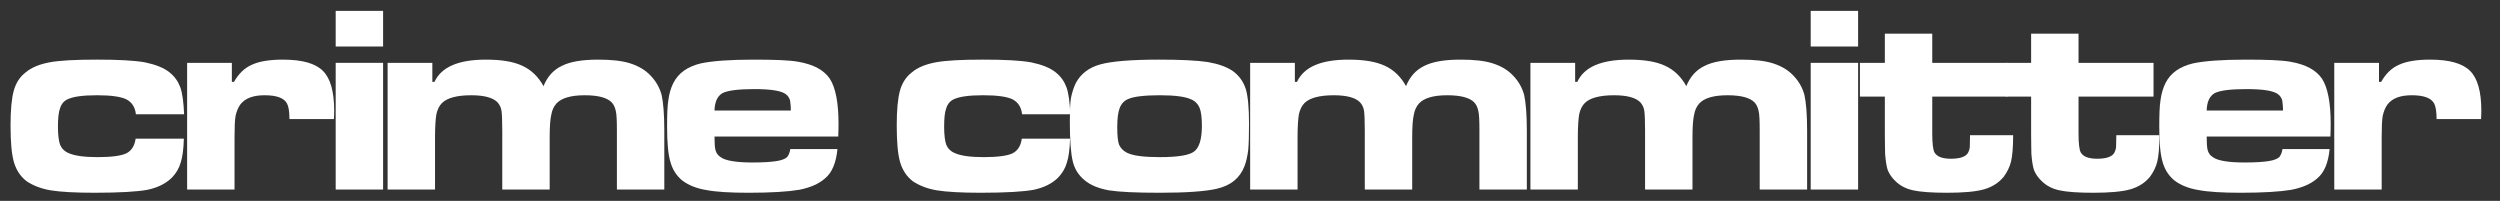 <?xml version="1.0" encoding="UTF-8" standalone="no"?><!DOCTYPE svg PUBLIC "-//W3C//DTD SVG 1.1//EN" "http://www.w3.org/Graphics/SVG/1.1/DTD/svg11.dtd"><svg width="100%" height="100%" viewBox="0 0 112 9" version="1.1" xmlns="http://www.w3.org/2000/svg" xmlns:xlink="http://www.w3.org/1999/xlink" xml:space="preserve" xmlns:serif="http://www.serif.com/" style="fill-rule:evenodd;clip-rule:evenodd;stroke-linejoin:round;stroke-miterlimit:2;"><rect x="0" y="0" width="112" height="9" fill="#333333" stroke="none"/><rect id="Artboard1" x="0" y="0" width="111.671" height="8.974" style="fill:none;"/><g transform="matrix(0.24,0,0,0.24,-41.12,-74.407)"><g transform="matrix(50,0,0,50,171.952,345.41)"><path d="M0.494,-0.19l0.18,0c-0.001,0.039 -0.005,0.069 -0.012,0.09c-0.006,0.021 -0.017,0.039 -0.032,0.055c-0.023,0.023 -0.054,0.038 -0.092,0.046c-0.038,0.007 -0.104,0.011 -0.197,0.011c-0.073,0 -0.127,-0.003 -0.164,-0.009c-0.036,-0.006 -0.066,-0.018 -0.09,-0.034c-0.022,-0.017 -0.038,-0.04 -0.047,-0.07c-0.009,-0.03 -0.013,-0.076 -0.013,-0.139c-0,-0.057 0.004,-0.1 0.012,-0.129c0.008,-0.029 0.023,-0.052 0.044,-0.068c0.022,-0.019 0.053,-0.031 0.09,-0.038c0.038,-0.007 0.097,-0.01 0.177,-0.01c0.079,-0 0.138,0.003 0.178,0.01c0.039,0.008 0.071,0.02 0.093,0.038c0.019,0.015 0.032,0.034 0.04,0.056c0.008,0.023 0.012,0.056 0.014,0.1l-0.18,0c-0.003,-0.027 -0.015,-0.045 -0.036,-0.056c-0.021,-0.01 -0.058,-0.015 -0.109,-0.015c-0.053,-0 -0.089,0.005 -0.11,0.015c-0.013,0.006 -0.023,0.017 -0.028,0.033c-0.006,0.016 -0.008,0.039 -0.008,0.07c-0,0.03 0.003,0.053 0.008,0.067c0.006,0.014 0.017,0.025 0.032,0.031c0.022,0.01 0.058,0.015 0.108,0.015c0.052,-0 0.088,-0.005 0.107,-0.014c0.02,-0.01 0.031,-0.028 0.035,-0.055Z" style="fill:#fff;fill-rule:nonzero;"/></g><g transform="matrix(50,0,0,50,204.263,345.41)"><path d="M0.04,-0.473l0.167,-0l-0,0.071l0.008,0c0.017,-0.03 0.039,-0.052 0.067,-0.064c0.028,-0.013 0.067,-0.019 0.116,-0.019c0.072,-0 0.121,0.014 0.149,0.042c0.028,0.028 0.042,0.077 0.042,0.149c0,0.004 0,0.014 -0.001,0.031l-0.166,0c-0,-0.027 -0.003,-0.047 -0.009,-0.058c-0.011,-0.021 -0.039,-0.031 -0.084,-0.031c-0.042,-0 -0.072,0.011 -0.09,0.034c-0.009,0.012 -0.014,0.026 -0.018,0.042c-0.003,0.017 -0.004,0.044 -0.004,0.08l-0,0.196l-0.177,-0l0,-0.473Z" style="fill:#fff;fill-rule:nonzero;"/></g><g transform="matrix(50,0,0,50,231.995,345.41)"><path d="M0.04,-0.473l0.177,-0l-0,0.473l-0.177,-0l0,-0.473Zm0,-0.194l0.177,0l-0,0.133l-0.177,0l0,-0.133Z" style="fill:#fff;fill-rule:nonzero;"/></g><g transform="matrix(50,0,0,50,241.687,345.41)"><path d="M0.04,-0.473l0.167,-0l-0,0.071l0.008,-0c0.026,-0.056 0.09,-0.083 0.192,-0.083c0.057,-0 0.102,0.007 0.136,0.023c0.033,0.015 0.06,0.041 0.079,0.076c0.014,-0.035 0.037,-0.061 0.069,-0.076c0.032,-0.016 0.077,-0.023 0.135,-0.023c0.049,-0 0.089,0.004 0.12,0.014c0.031,0.01 0.057,0.025 0.077,0.047c0.02,0.021 0.033,0.045 0.04,0.071c0.006,0.027 0.01,0.071 0.01,0.132l-0,0.221l-0.177,0l-0,-0.221c-0,-0.035 -0.001,-0.059 -0.004,-0.072c-0.003,-0.014 -0.008,-0.025 -0.016,-0.033c-0.017,-0.017 -0.05,-0.026 -0.1,-0.026c-0.051,-0 -0.086,0.01 -0.105,0.03c-0.01,0.011 -0.017,0.025 -0.02,0.043c-0.004,0.017 -0.006,0.045 -0.006,0.084l0,0.195l-0.177,0l0,-0.221c0,-0.037 -0.001,-0.061 -0.003,-0.074c-0.002,-0.012 -0.007,-0.022 -0.015,-0.031c-0.017,-0.017 -0.049,-0.026 -0.098,-0.026c-0.053,-0 -0.09,0.01 -0.109,0.029c-0.01,0.01 -0.017,0.024 -0.021,0.042c-0.003,0.018 -0.005,0.047 -0.005,0.086l-0,0.195l-0.177,0l0,-0.473Z" style="fill:#fff;fill-rule:nonzero;"/></g><g transform="matrix(50,0,0,50,294.506,345.41)"><path d="M0.487,-0.151l0.176,-0c-0.005,0.051 -0.02,0.088 -0.047,0.11c-0.023,0.02 -0.055,0.034 -0.096,0.042c-0.042,0.007 -0.105,0.011 -0.188,0.011c-0.069,0 -0.121,-0.003 -0.158,-0.01c-0.037,-0.006 -0.066,-0.018 -0.088,-0.034c-0.022,-0.017 -0.038,-0.041 -0.046,-0.069c-0.009,-0.029 -0.013,-0.073 -0.013,-0.133c-0,-0.045 0.001,-0.079 0.005,-0.102c0.003,-0.022 0.009,-0.043 0.018,-0.061c0.019,-0.038 0.053,-0.062 0.103,-0.074c0.042,-0.009 0.108,-0.014 0.197,-0.014c0.079,-0 0.134,0.002 0.167,0.008c0.057,0.01 0.096,0.031 0.118,0.064c0.021,0.033 0.032,0.089 0.032,0.167c-0,0.007 -0,0.023 -0.001,0.048l-0.462,-0c-0,0.024 0.001,0.041 0.004,0.052c0.003,0.01 0.009,0.019 0.019,0.025c0.017,0.013 0.057,0.02 0.119,0.02c0.039,-0 0.069,-0.002 0.088,-0.005c0.02,-0.003 0.033,-0.008 0.041,-0.015c0.005,-0.006 0.01,-0.016 0.012,-0.03Zm0.002,-0.144c-0,-0.018 -0.002,-0.031 -0.003,-0.038c-0.002,-0.007 -0.006,-0.014 -0.011,-0.019c-0.015,-0.016 -0.056,-0.023 -0.122,-0.023c-0.06,-0 -0.099,0.005 -0.119,0.015c-0.019,0.011 -0.029,0.032 -0.03,0.065l0.285,0Z" style="fill:#fff;fill-rule:nonzero;"/></g><g transform="matrix(50,0,0,50,337.374,345.41)"><path d="M0.494,-0.19l0.18,0c-0.001,0.039 -0.005,0.069 -0.012,0.09c-0.006,0.021 -0.017,0.039 -0.032,0.055c-0.023,0.023 -0.054,0.038 -0.092,0.046c-0.038,0.007 -0.104,0.011 -0.197,0.011c-0.073,0 -0.127,-0.003 -0.164,-0.009c-0.036,-0.006 -0.066,-0.018 -0.09,-0.034c-0.022,-0.017 -0.038,-0.04 -0.047,-0.07c-0.009,-0.03 -0.013,-0.076 -0.013,-0.139c-0,-0.057 0.004,-0.1 0.012,-0.129c0.008,-0.029 0.023,-0.052 0.044,-0.068c0.022,-0.019 0.053,-0.031 0.09,-0.038c0.038,-0.007 0.097,-0.01 0.177,-0.01c0.079,-0 0.138,0.003 0.178,0.01c0.039,0.008 0.071,0.02 0.093,0.038c0.019,0.015 0.032,0.034 0.04,0.056c0.008,0.023 0.012,0.056 0.014,0.1l-0.18,0c-0.003,-0.027 -0.015,-0.045 -0.036,-0.056c-0.021,-0.01 -0.058,-0.015 -0.109,-0.015c-0.053,-0 -0.089,0.005 -0.11,0.015c-0.013,0.006 -0.023,0.017 -0.028,0.033c-0.006,0.016 -0.008,0.039 -0.008,0.07c-0,0.03 0.003,0.053 0.008,0.067c0.006,0.014 0.017,0.025 0.032,0.031c0.022,0.01 0.058,0.015 0.108,0.015c0.052,-0 0.088,-0.005 0.107,-0.014c0.02,-0.01 0.031,-0.028 0.035,-0.055Z" style="fill:#fff;fill-rule:nonzero;"/></g><g transform="matrix(50,0,0,50,369.685,345.41)"><path d="M0.362,-0.485c0.08,-0 0.14,0.003 0.18,0.009c0.04,0.007 0.071,0.018 0.094,0.034c0.023,0.017 0.039,0.039 0.048,0.067c0.008,0.027 0.012,0.07 0.012,0.129c0,0.044 -0.001,0.077 -0.003,0.099c-0.003,0.022 -0.007,0.042 -0.014,0.06c-0.017,0.044 -0.051,0.072 -0.103,0.084c-0.043,0.01 -0.114,0.015 -0.214,0.015c-0.088,0 -0.151,-0.003 -0.189,-0.009c-0.038,-0.007 -0.069,-0.019 -0.091,-0.038c-0.022,-0.018 -0.037,-0.041 -0.044,-0.07c-0.007,-0.029 -0.011,-0.078 -0.011,-0.147c-0,-0.039 0.001,-0.069 0.004,-0.089c0.004,-0.02 0.01,-0.039 0.018,-0.056c0.018,-0.034 0.048,-0.058 0.091,-0.07c0.043,-0.012 0.117,-0.018 0.222,-0.018Zm0.001,0.133c-0.058,-0 -0.098,0.005 -0.118,0.014c-0.015,0.006 -0.026,0.018 -0.032,0.034c-0.006,0.016 -0.009,0.039 -0.009,0.071c-0,0.031 0.002,0.053 0.007,0.066c0.006,0.013 0.016,0.023 0.03,0.03c0.023,0.011 0.063,0.016 0.122,0.016c0.067,-0 0.11,-0.007 0.128,-0.021c0.019,-0.014 0.029,-0.046 0.029,-0.096c-0,-0.031 -0.003,-0.054 -0.009,-0.068c-0.006,-0.014 -0.017,-0.025 -0.032,-0.031c-0.022,-0.01 -0.061,-0.015 -0.116,-0.015Z" style="fill:#fff;fill-rule:nonzero;"/></g><g transform="matrix(50,0,0,50,402.692,345.41)"><path d="M0.04,-0.473l0.167,-0l-0,0.071l0.008,-0c0.026,-0.056 0.09,-0.083 0.192,-0.083c0.057,-0 0.102,0.007 0.136,0.023c0.033,0.015 0.06,0.041 0.079,0.076c0.014,-0.035 0.037,-0.061 0.069,-0.076c0.032,-0.016 0.077,-0.023 0.135,-0.023c0.049,-0 0.089,0.004 0.12,0.014c0.031,0.01 0.057,0.025 0.077,0.047c0.02,0.021 0.033,0.045 0.04,0.071c0.006,0.027 0.01,0.071 0.01,0.132l-0,0.221l-0.177,0l-0,-0.221c-0,-0.035 -0.001,-0.059 -0.004,-0.072c-0.003,-0.014 -0.008,-0.025 -0.016,-0.033c-0.017,-0.017 -0.05,-0.026 -0.1,-0.026c-0.051,-0 -0.086,0.01 -0.105,0.03c-0.01,0.011 -0.017,0.025 -0.02,0.043c-0.004,0.017 -0.006,0.045 -0.006,0.084l0,0.195l-0.177,0l0,-0.221c0,-0.037 -0.001,-0.061 -0.003,-0.074c-0.002,-0.012 -0.007,-0.022 -0.015,-0.031c-0.017,-0.017 -0.049,-0.026 -0.098,-0.026c-0.053,-0 -0.09,0.01 -0.109,0.029c-0.01,0.01 -0.017,0.024 -0.021,0.042c-0.003,0.018 -0.005,0.047 -0.005,0.086l-0,0.195l-0.177,0l0,-0.473Z" style="fill:#fff;fill-rule:nonzero;"/></g><g transform="matrix(50,0,0,50,455.011,345.41)"><path d="M0.04,-0.473l0.167,-0l-0,0.071l0.008,-0c0.026,-0.056 0.09,-0.083 0.192,-0.083c0.057,-0 0.102,0.007 0.136,0.023c0.033,0.015 0.06,0.041 0.079,0.076c0.014,-0.035 0.037,-0.061 0.069,-0.076c0.032,-0.016 0.077,-0.023 0.135,-0.023c0.049,-0 0.089,0.004 0.12,0.014c0.031,0.01 0.057,0.025 0.077,0.047c0.02,0.021 0.033,0.045 0.04,0.071c0.006,0.027 0.01,0.071 0.01,0.132l-0,0.221l-0.177,0l-0,-0.221c-0,-0.035 -0.001,-0.059 -0.004,-0.072c-0.003,-0.014 -0.008,-0.025 -0.016,-0.033c-0.017,-0.017 -0.05,-0.026 -0.1,-0.026c-0.051,-0 -0.086,0.01 -0.105,0.03c-0.01,0.011 -0.017,0.025 -0.02,0.043c-0.004,0.017 -0.006,0.045 -0.006,0.084l0,0.195l-0.177,0l0,-0.221c0,-0.037 -0.001,-0.061 -0.003,-0.074c-0.002,-0.012 -0.007,-0.022 -0.015,-0.031c-0.017,-0.017 -0.049,-0.026 -0.098,-0.026c-0.053,-0 -0.09,0.01 -0.109,0.029c-0.01,0.01 -0.017,0.024 -0.021,0.042c-0.003,0.018 -0.005,0.047 -0.005,0.086l-0,0.195l-0.177,0l0,-0.473Z" style="fill:#fff;fill-rule:nonzero;"/></g><g transform="matrix(50,0,0,50,507.33,345.41)"><path d="M0.04,-0.473l0.177,-0l-0,0.473l-0.177,-0l0,-0.473Zm0,-0.194l0.177,0l-0,0.133l-0.177,0l0,-0.133Z" style="fill:#fff;fill-rule:nonzero;"/></g><g transform="matrix(50,0,0,50,518.521,345.41)"><path d="M0.093,-0.582l0.177,-0l0,0.109l0.28,-0l-0,0.126l-0.28,0l0,0.138c0,0.037 0.003,0.06 0.008,0.07c0.009,0.016 0.029,0.024 0.062,0.024c0.035,0 0.056,-0.008 0.064,-0.023c0.003,-0.006 0.005,-0.012 0.006,-0.018c0,-0.007 0.001,-0.022 0.001,-0.047l0.161,0c-0,0.046 -0.003,0.078 -0.008,0.099c-0.005,0.02 -0.014,0.038 -0.027,0.056c-0.018,0.022 -0.042,0.038 -0.073,0.047c-0.031,0.009 -0.078,0.013 -0.139,0.013c-0.056,0 -0.099,-0.003 -0.126,-0.009c-0.028,-0.006 -0.05,-0.018 -0.067,-0.035c-0.013,-0.012 -0.022,-0.026 -0.028,-0.04c-0.005,-0.015 -0.008,-0.035 -0.01,-0.061c-0,-0.009 -0.001,-0.035 -0.001,-0.076l0,-0.138l-0.093,0l-0,-0.126l0.093,-0l0,-0.109Z" style="fill:#fff;fill-rule:nonzero;"/></g><g transform="matrix(50,0,0,50,545.826,345.41)"><path d="M0.093,-0.582l0.177,-0l0,0.109l0.28,-0l-0,0.126l-0.28,0l0,0.138c0,0.037 0.003,0.06 0.008,0.07c0.009,0.016 0.029,0.024 0.062,0.024c0.035,0 0.056,-0.008 0.064,-0.023c0.003,-0.006 0.005,-0.012 0.006,-0.018c0,-0.007 0.001,-0.022 0.001,-0.047l0.161,0c-0,0.046 -0.003,0.078 -0.008,0.099c-0.005,0.02 -0.014,0.038 -0.027,0.056c-0.018,0.022 -0.042,0.038 -0.073,0.047c-0.031,0.009 -0.078,0.013 -0.139,0.013c-0.056,0 -0.099,-0.003 -0.126,-0.009c-0.028,-0.006 -0.05,-0.018 -0.067,-0.035c-0.013,-0.012 -0.022,-0.026 -0.028,-0.04c-0.005,-0.015 -0.008,-0.035 -0.01,-0.061c-0,-0.009 -0.001,-0.035 -0.001,-0.076l0,-0.138l-0.093,0l-0,-0.126l0.093,-0l0,-0.109Z" style="fill:#fff;fill-rule:nonzero;"/></g><g transform="matrix(50,0,0,50,573.046,345.41)"><path d="M0.487,-0.151l0.176,-0c-0.005,0.051 -0.02,0.088 -0.047,0.11c-0.023,0.02 -0.055,0.034 -0.096,0.042c-0.042,0.007 -0.105,0.011 -0.188,0.011c-0.069,0 -0.121,-0.003 -0.158,-0.01c-0.037,-0.006 -0.066,-0.018 -0.088,-0.034c-0.022,-0.017 -0.038,-0.041 -0.046,-0.069c-0.009,-0.029 -0.013,-0.073 -0.013,-0.133c-0,-0.045 0.001,-0.079 0.005,-0.102c0.003,-0.022 0.009,-0.043 0.018,-0.061c0.019,-0.038 0.053,-0.062 0.103,-0.074c0.042,-0.009 0.108,-0.014 0.197,-0.014c0.079,-0 0.134,0.002 0.167,0.008c0.057,0.01 0.096,0.031 0.118,0.064c0.021,0.033 0.032,0.089 0.032,0.167c-0,0.007 -0,0.023 -0.001,0.048l-0.462,-0c-0,0.024 0.001,0.041 0.004,0.052c0.003,0.01 0.009,0.019 0.019,0.025c0.017,0.013 0.057,0.02 0.119,0.02c0.039,-0 0.069,-0.002 0.088,-0.005c0.02,-0.003 0.033,-0.008 0.041,-0.015c0.005,-0.006 0.01,-0.016 0.012,-0.03Zm0.002,-0.144c-0,-0.018 -0.002,-0.031 -0.003,-0.038c-0.002,-0.007 -0.006,-0.014 -0.011,-0.019c-0.015,-0.016 -0.056,-0.023 -0.122,-0.023c-0.06,-0 -0.099,0.005 -0.119,0.015c-0.019,0.011 -0.029,0.032 -0.03,0.065l0.285,0Z" style="fill:#fff;fill-rule:nonzero;"/></g><g transform="matrix(50,0,0,50,605.064,345.41)"><path d="M0.04,-0.473l0.167,-0l-0,0.071l0.008,0c0.017,-0.03 0.039,-0.052 0.067,-0.064c0.028,-0.013 0.067,-0.019 0.116,-0.019c0.072,-0 0.121,0.014 0.149,0.042c0.028,0.028 0.042,0.077 0.042,0.149c0,0.004 0,0.014 -0.001,0.031l-0.166,0c-0,-0.027 -0.003,-0.047 -0.009,-0.058c-0.011,-0.021 -0.039,-0.031 -0.084,-0.031c-0.042,-0 -0.072,0.011 -0.09,0.034c-0.009,0.012 -0.014,0.026 -0.018,0.042c-0.003,0.017 -0.004,0.044 -0.004,0.08l-0,0.196l-0.177,-0l0,-0.473Z" style="fill:#fff;fill-rule:nonzero;"/></g></g></svg>